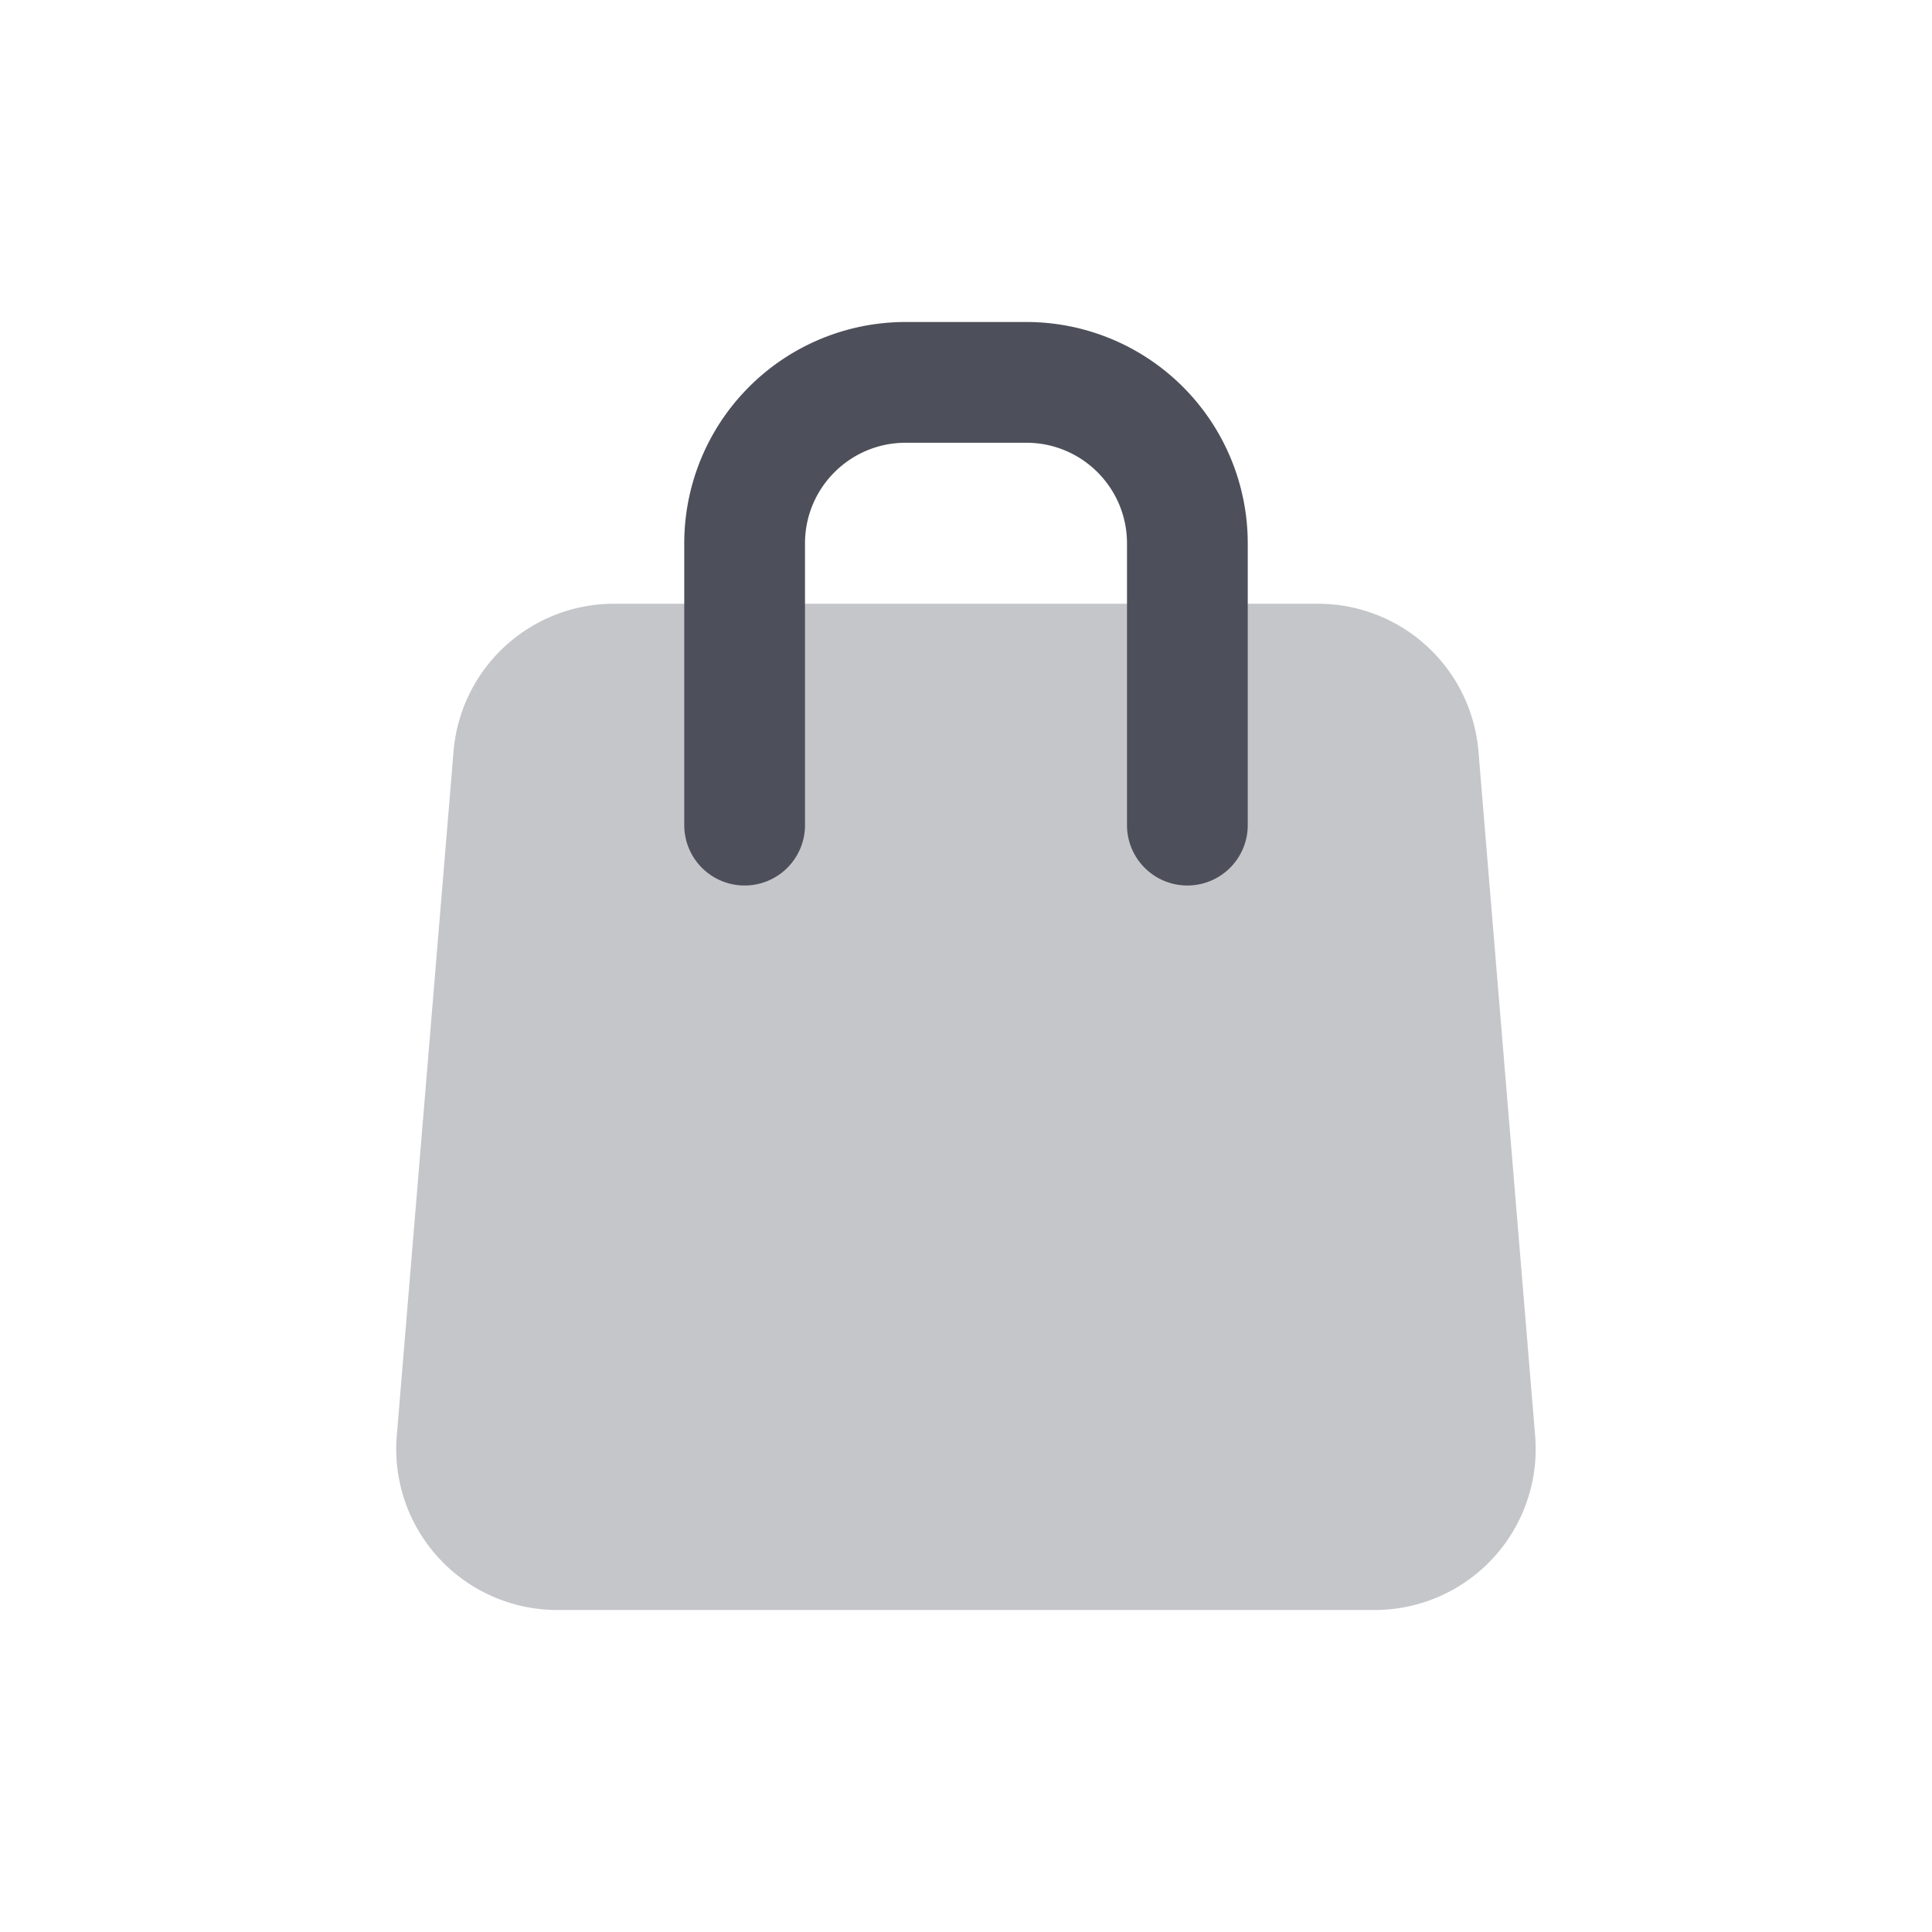 <svg xmlns="http://www.w3.org/2000/svg" width="24" height="24" fill="none" viewBox="0 0 24 24"><path fill="#C5C6CA" d="M5.634 9.335A2 2 0 0 1 7.627 7.5h8.746a2 2 0 0 1 1.993 1.835l.704 8.5A2 2 0 0 1 17.078 20H6.922a2 2 0 0 1-1.993-2.165l.705-8.5Z"/><path fill="#4D505A" fill-rule="evenodd" d="M11.25 5.5c-.69 0-1.25.56-1.25 1.25v3.5a.75.75 0 0 1-1.5 0v-3.5A2.75 2.75 0 0 1 11.25 4h1.5a2.75 2.75 0 0 1 2.75 2.75v3.5a.75.75 0 0 1-1.5 0v-3.5c0-.69-.56-1.25-1.25-1.25h-1.5Z" clip-rule="evenodd"/></svg>